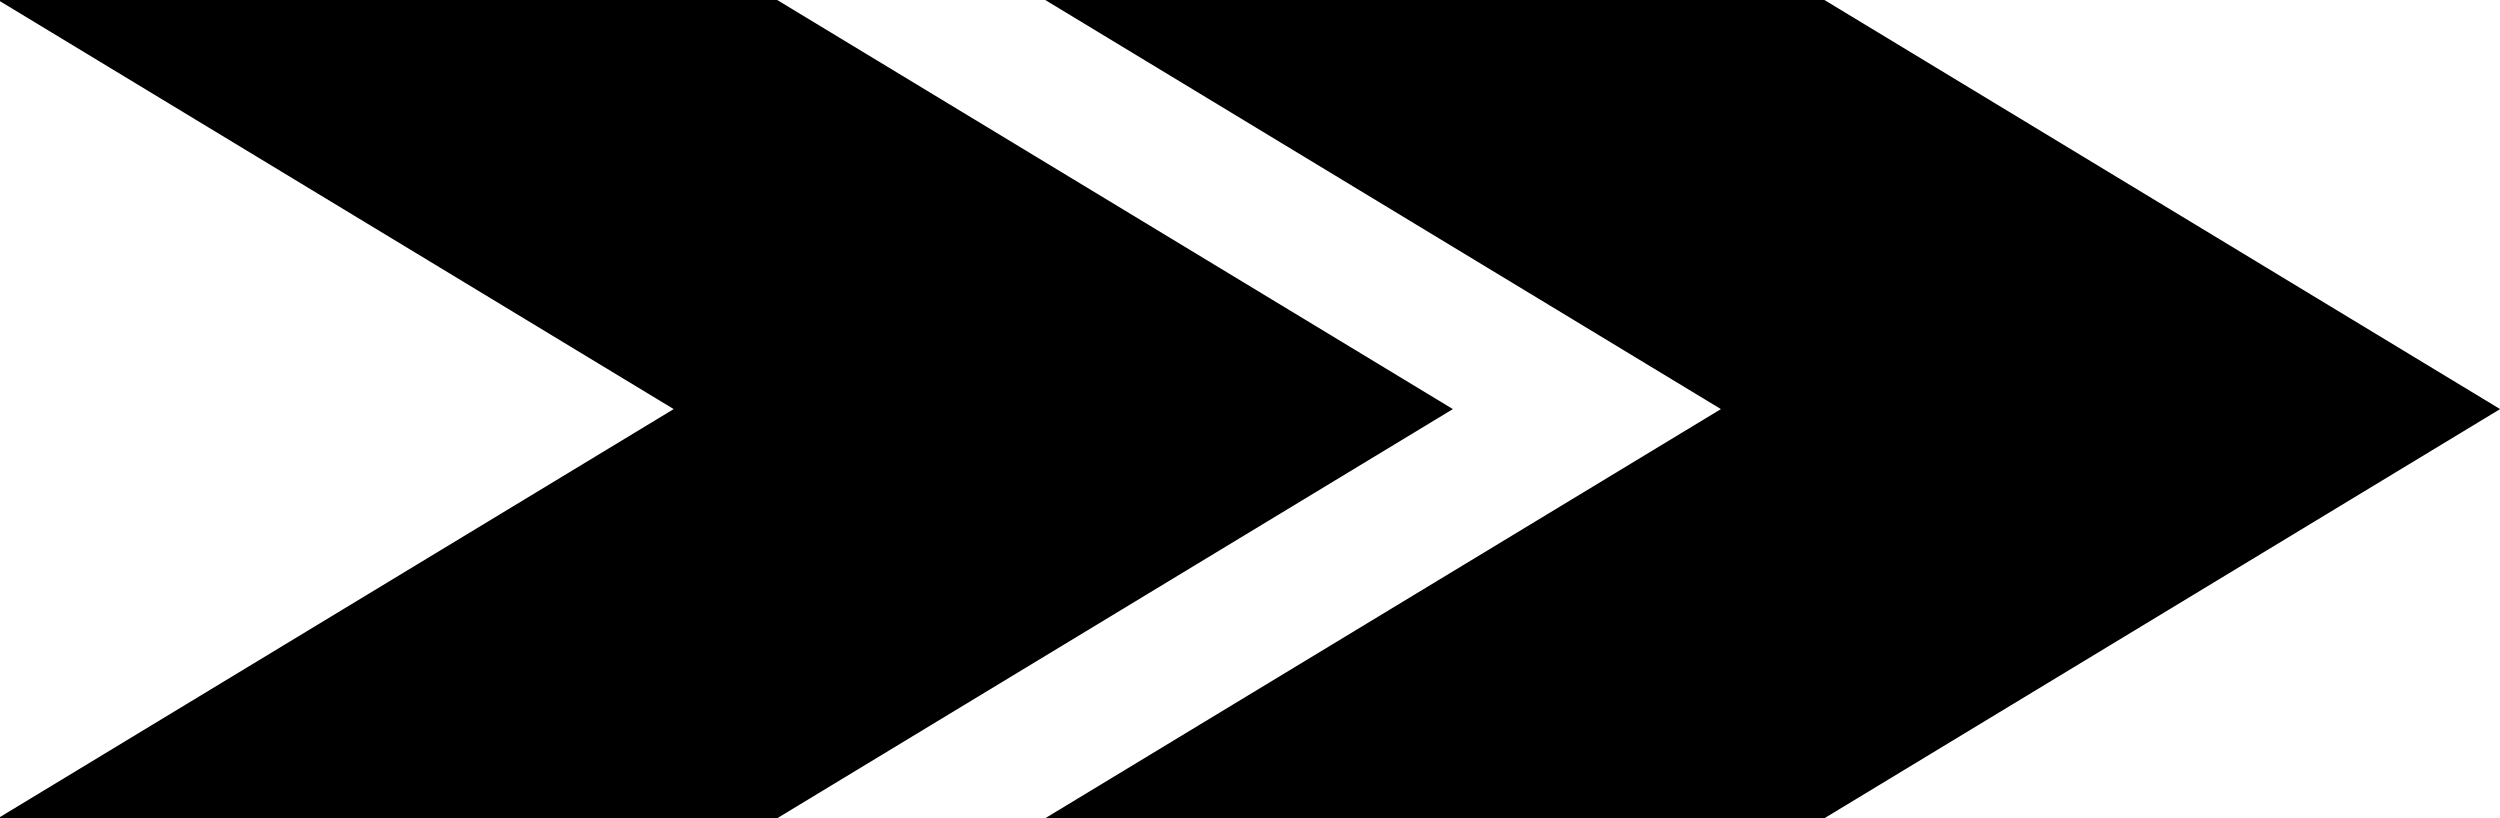 <svg xmlns="http://www.w3.org/2000/svg" width="55" height="18" viewBox="0 0 55 18">
	<path class="arrows-img-3" d="M-.047-.002h17.142L31.963 9l-14.868 9.003H-.047L14.821 9z"/>
	<path class="arrows-img-3" d="M22.992-.002h17.142L55.002 9l-14.868 9.003H22.992L37.86 9z"/>
</svg>